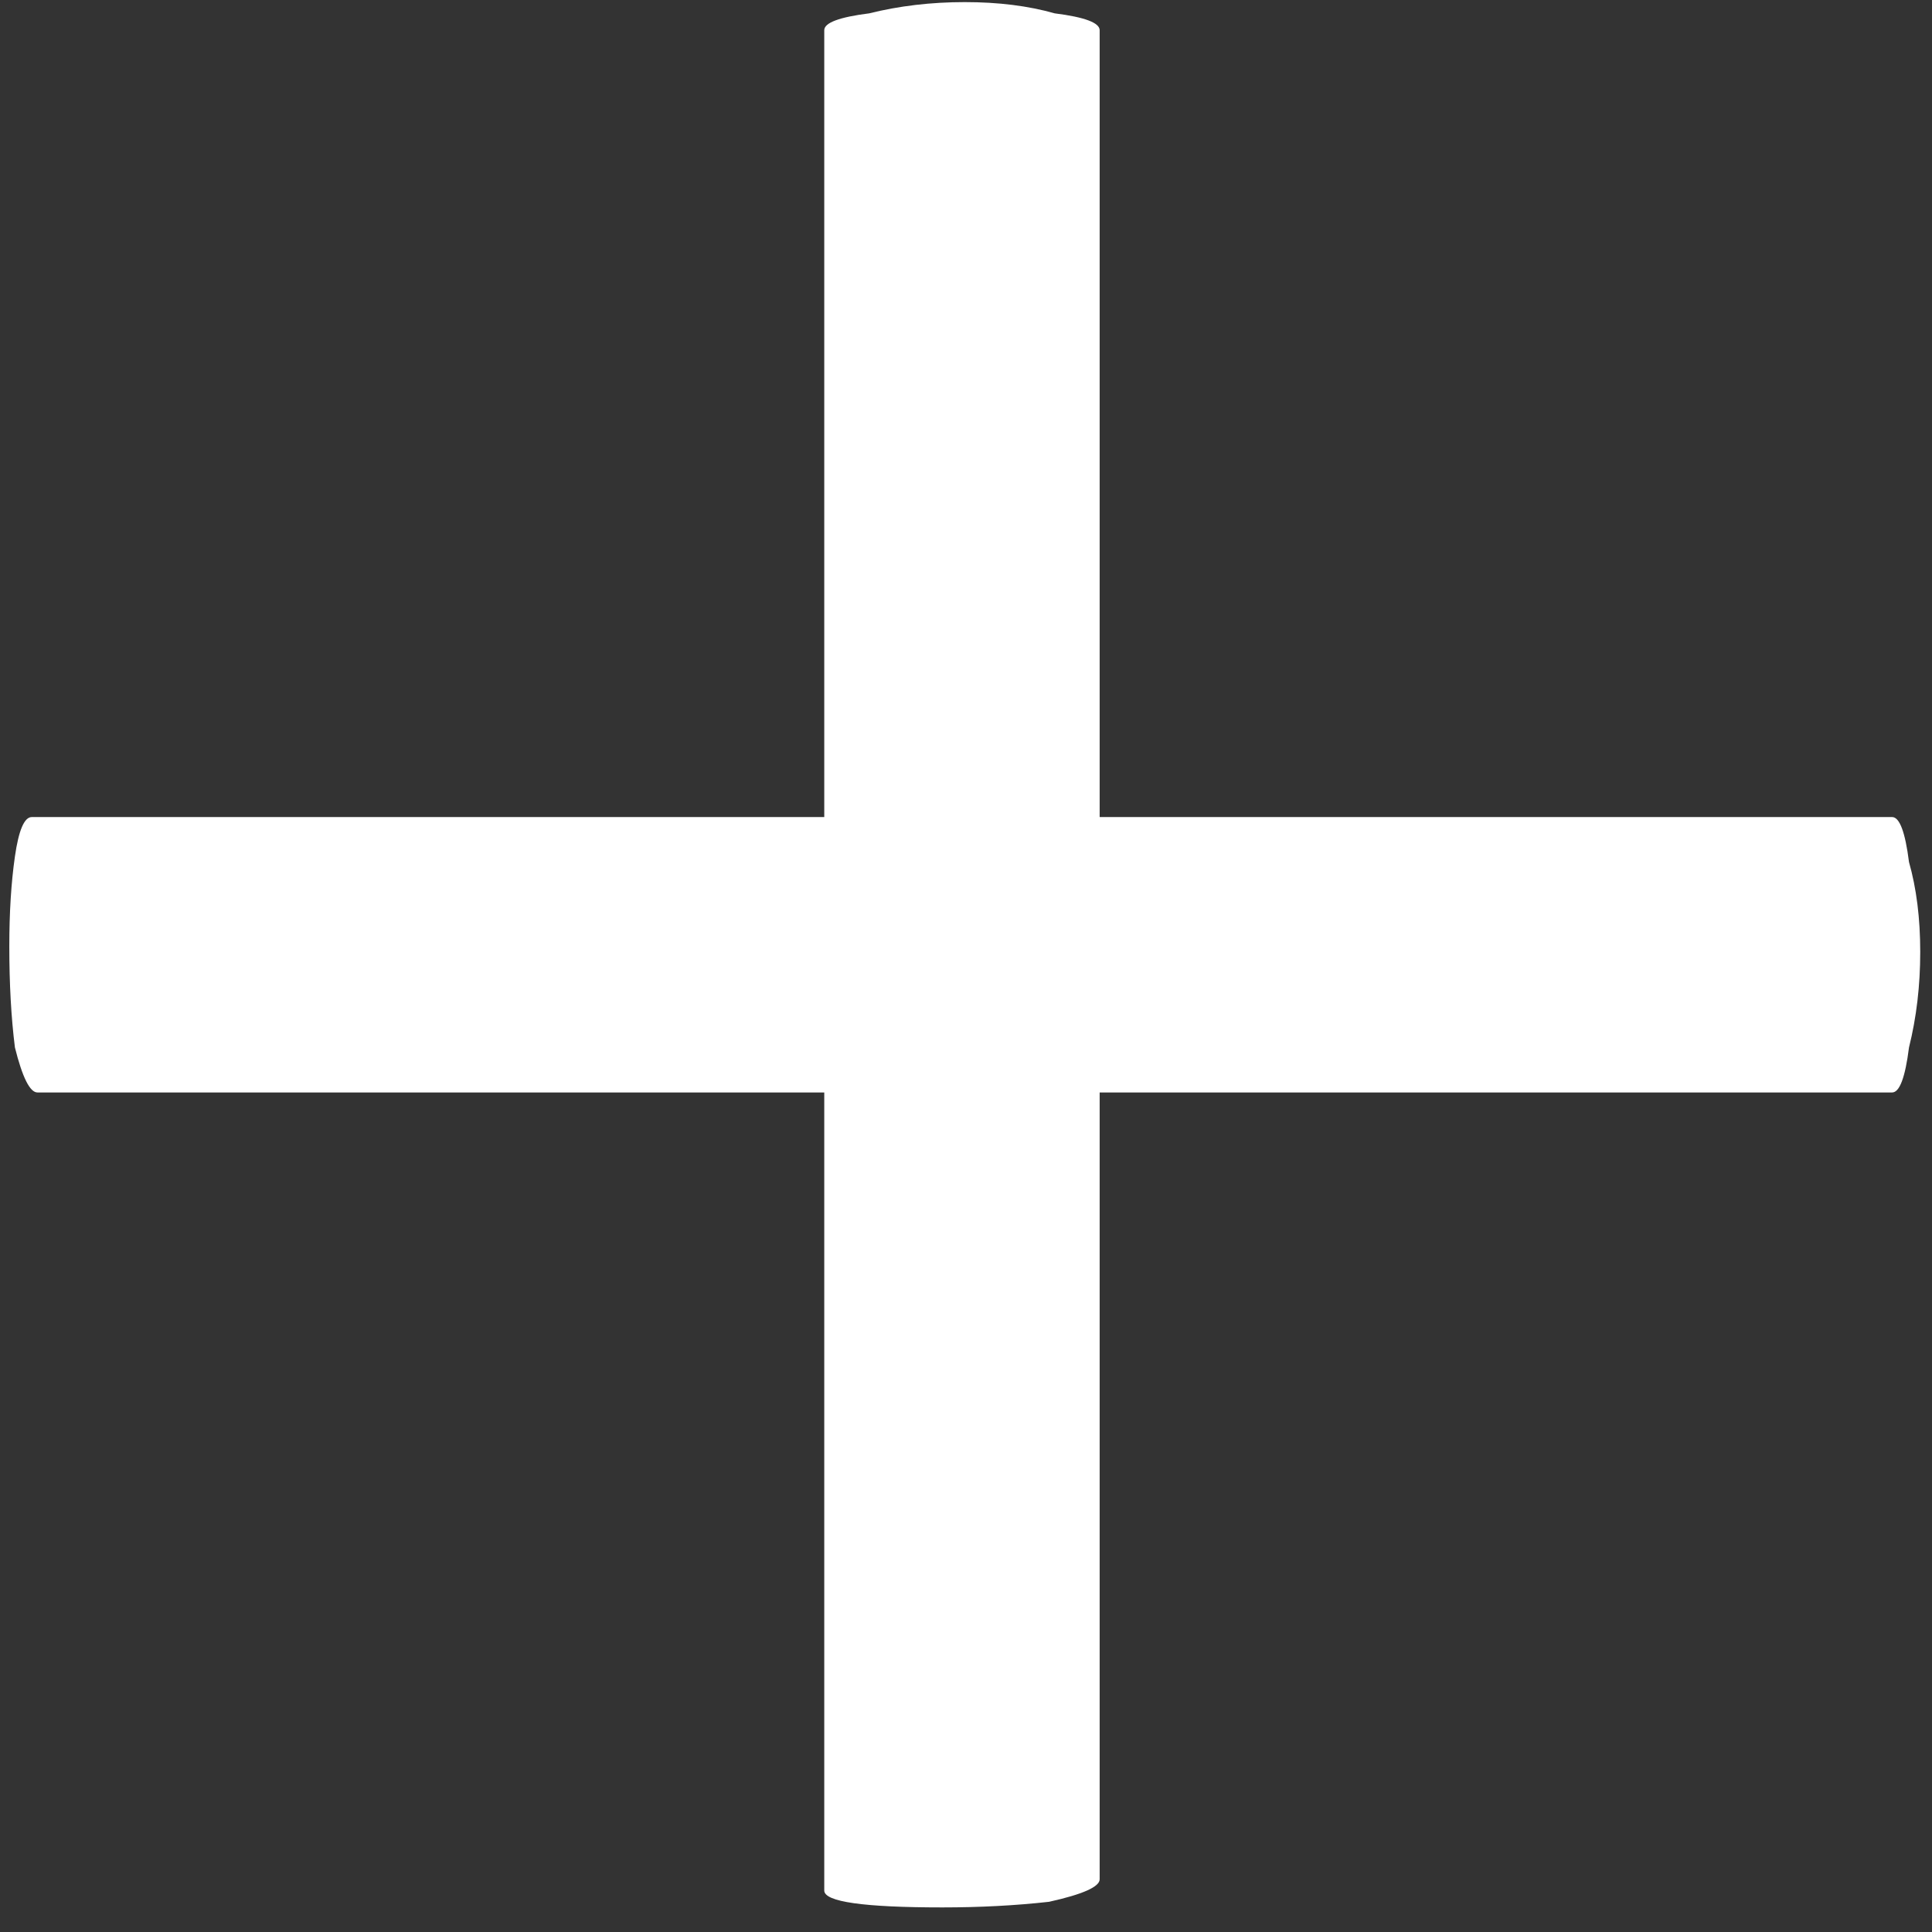 <svg width="22" height="22" viewBox="0 0 22 22" fill="none" xmlns="http://www.w3.org/2000/svg">
<rect x="0" y="0" width="22" height="22" fill="#333333" stroke="none"/>
<path d="M21.546 9.304C21.631 9.304 21.695 9.475 21.738 9.816C21.823 10.115 21.866 10.456 21.866 10.84C21.866 11.224 21.823 11.587 21.738 11.928C21.695 12.269 21.631 12.44 21.546 12.44H12.522V21.4C12.522 21.485 12.33 21.571 11.946 21.656C11.562 21.699 11.157 21.72 10.73 21.72C9.834 21.72 9.386 21.656 9.386 21.528V12.44H0.426C0.341 12.44 0.255 12.269 0.17 11.928C0.127 11.587 0.106 11.203 0.106 10.776C0.106 10.392 0.127 10.051 0.17 9.752C0.213 9.453 0.277 9.304 0.362 9.304H9.386V0.344C9.386 0.259 9.557 0.195 9.898 0.152C10.239 0.067 10.602 0.024 10.986 0.024C11.37 0.024 11.711 0.067 12.01 0.152C12.351 0.195 12.522 0.259 12.522 0.344V9.304H21.546Z" fill="white"/>
</svg>

